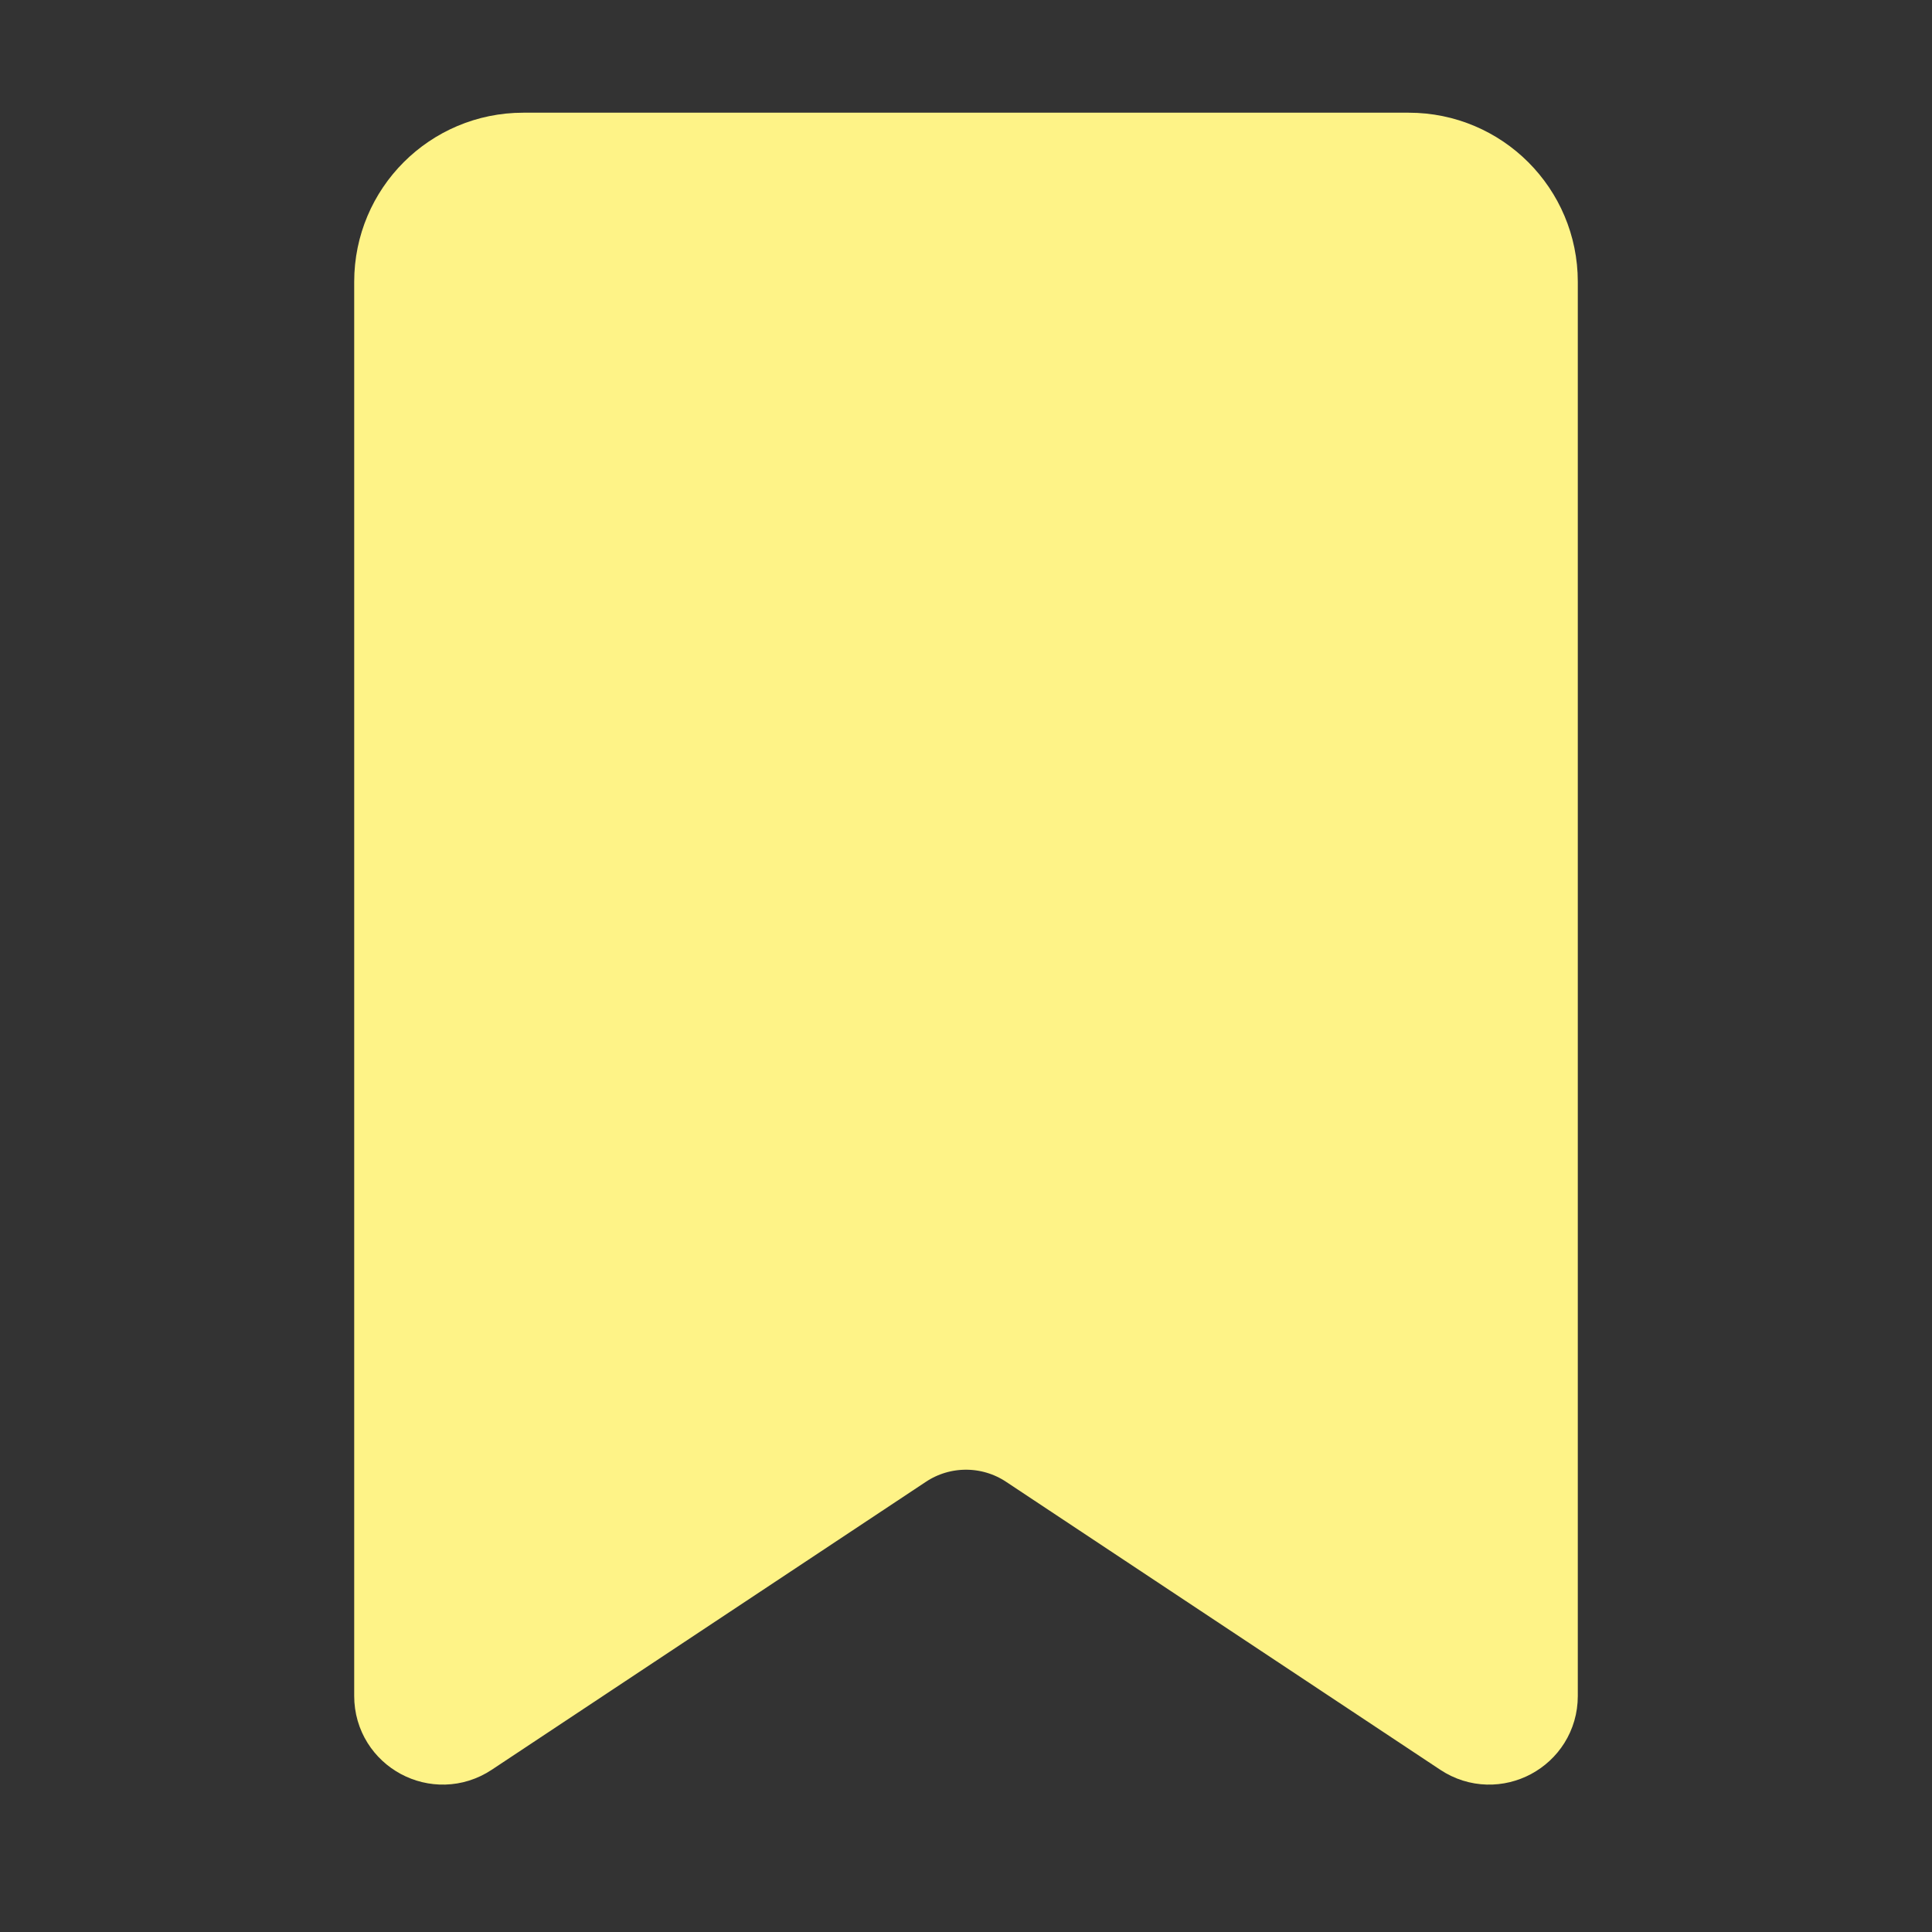 <svg width="24" height="24" viewBox="0 0 48 48" fill="none" xmlns="http://www.w3.org/2000/svg">
<rect x="0" y="0" width="48" height="48" fill="#333333" stroke="none"/>
<g id="Iconography">
<path id="Rectangle 310" d="M10 7C10 5.343 11.343 4 13 4H35C36.657 4 38 5.343 38 7V42.137C38 42.934 37.112 43.411 36.447 42.97L25.658 35.814C24.653 35.148 23.347 35.148 22.342 35.814L11.553 42.97C10.888 43.411 10 42.934 10 42.137V7Z" fill="#FEF387" stroke="#FEF387" stroke-width="2.4"/>
</g>
</svg>
